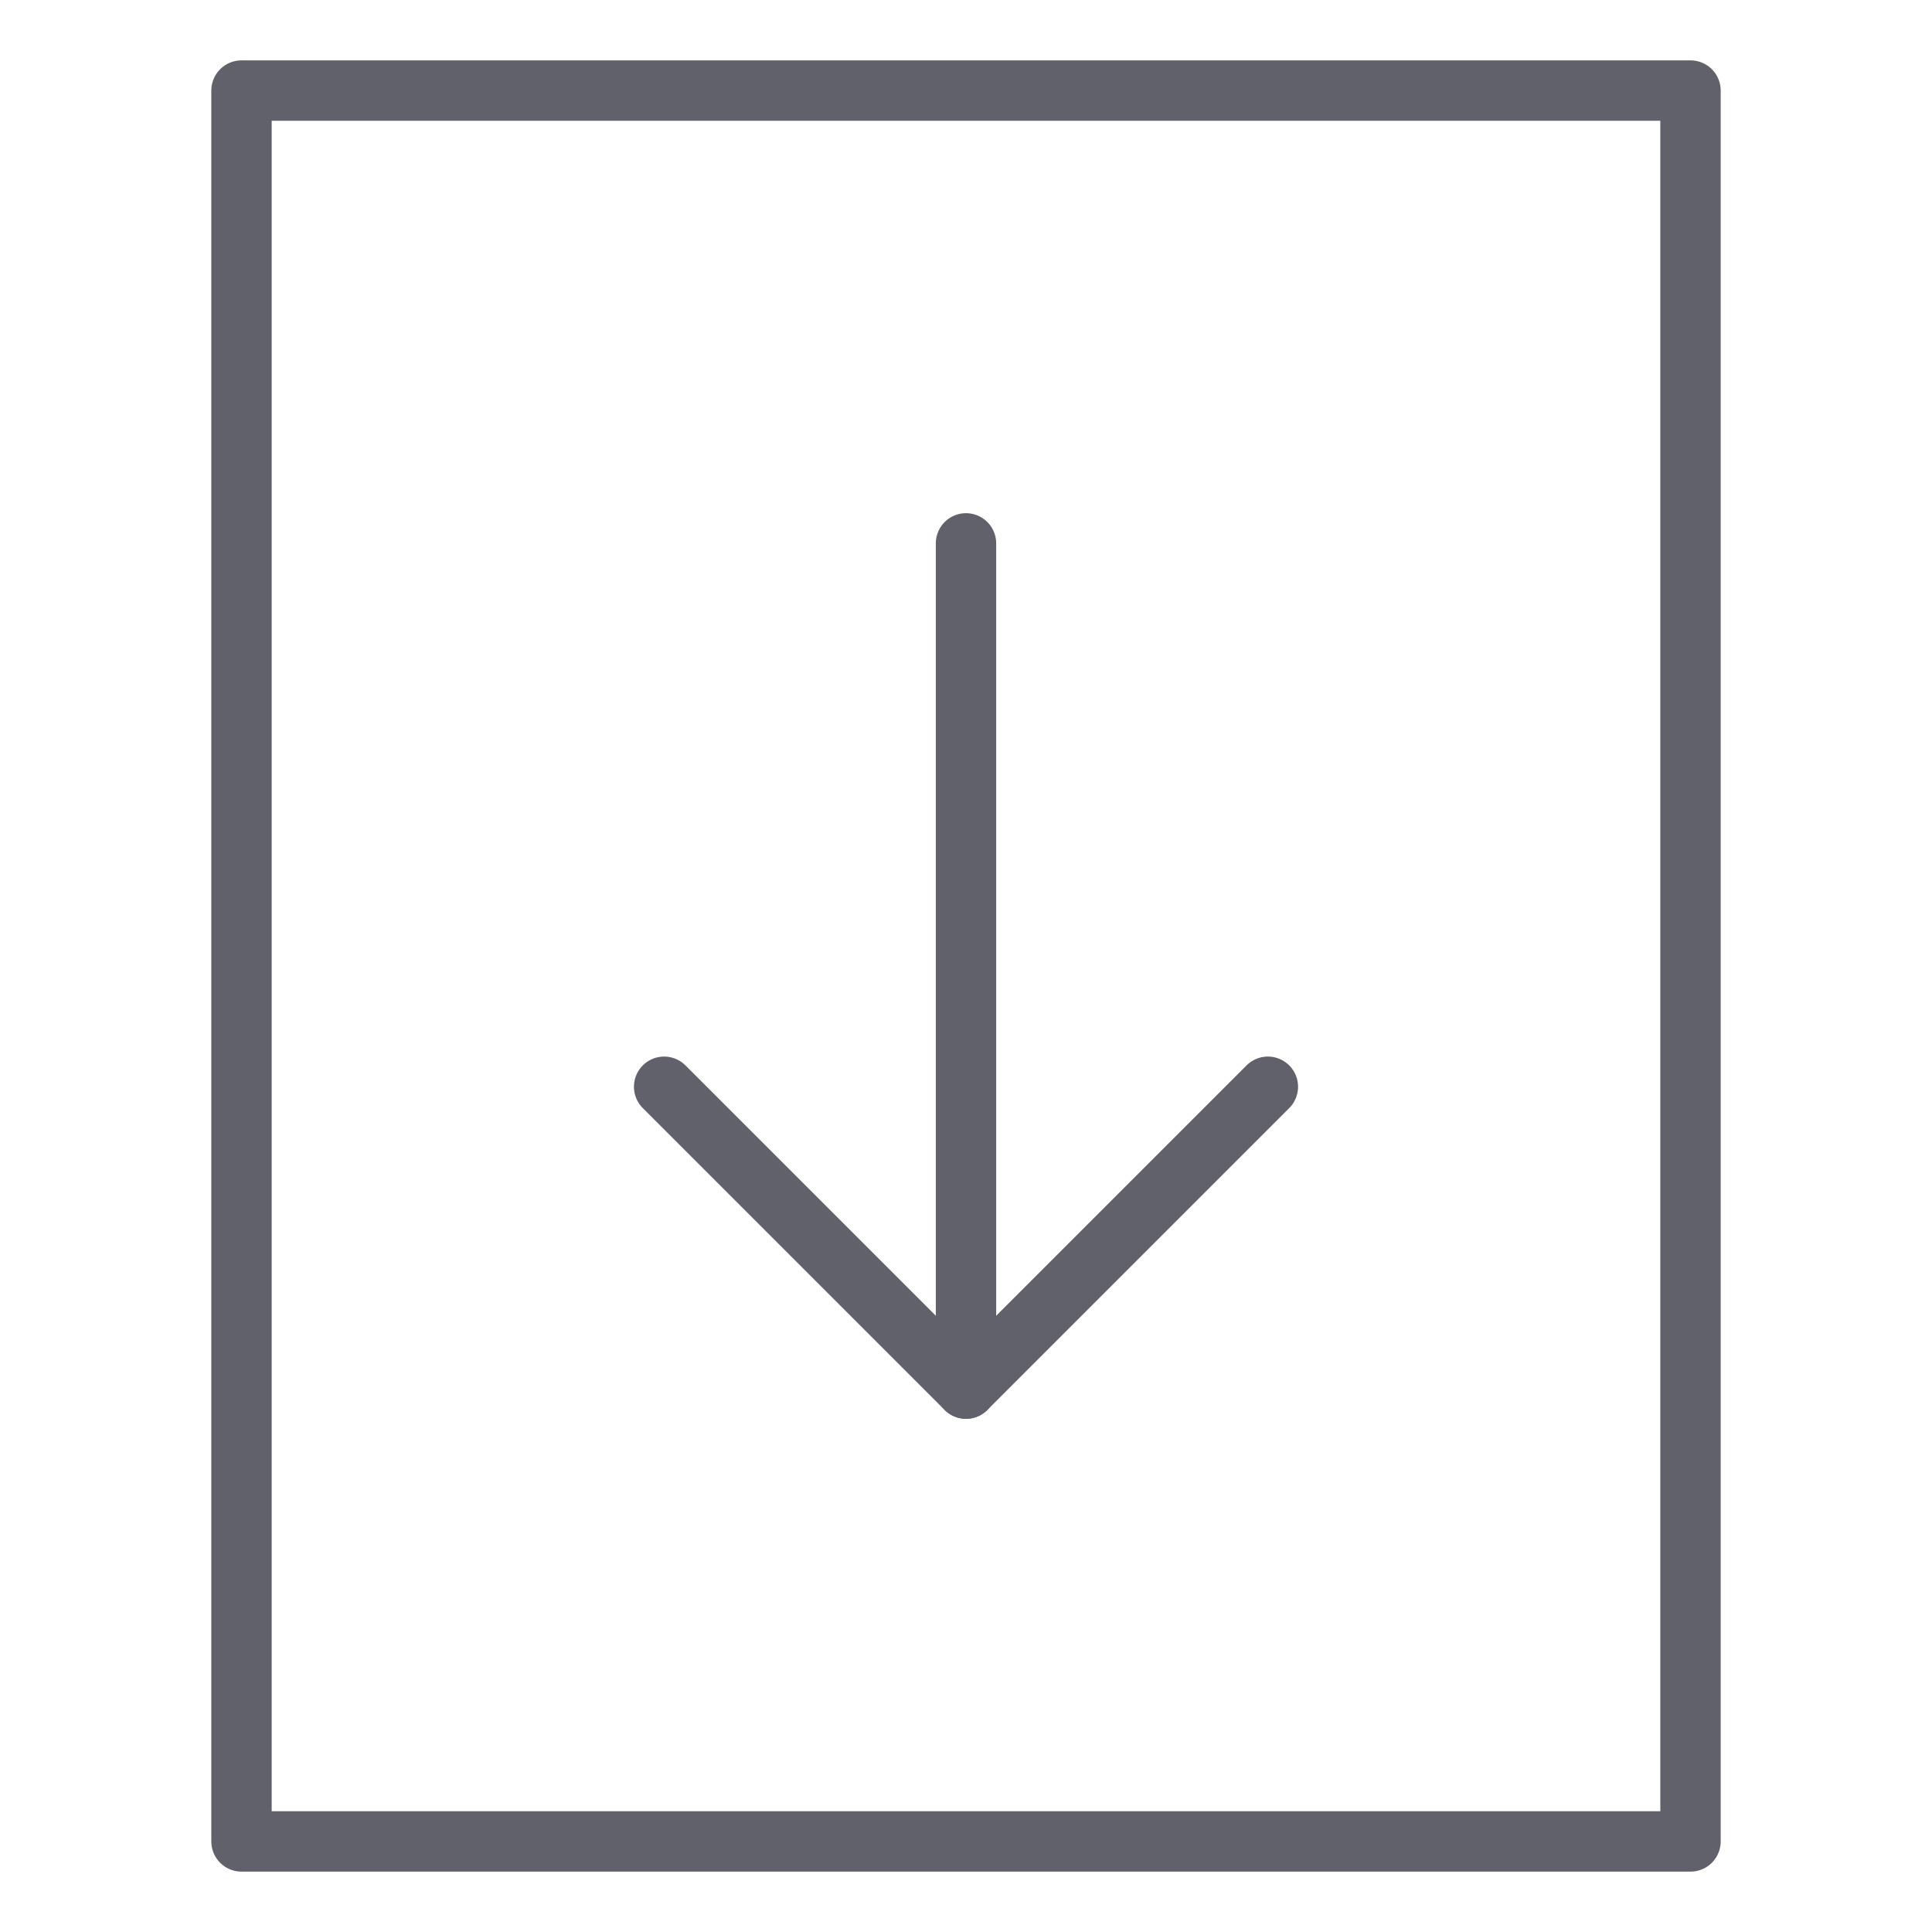 <svg xmlns="http://www.w3.org/2000/svg" height="24" width="24" viewBox="0 0 64 64"><g stroke-linecap="round" fill="#61616b" stroke-linejoin="round" class="nc-icon-wrapper"><line data-cap="butt" data-color="color-2" x1="32" y1="46" x2="32" y2="18" fill="none" stroke="#61616b" stroke-width="2"></line><polyline data-color="color-2" points="42 36 32 46 22 36" fill="none" stroke="#61616b" stroke-width="2"></polyline><rect x="8" y="3" width="48" height="58" fill="none" stroke="#61616b" stroke-width="2"></rect></g></svg>